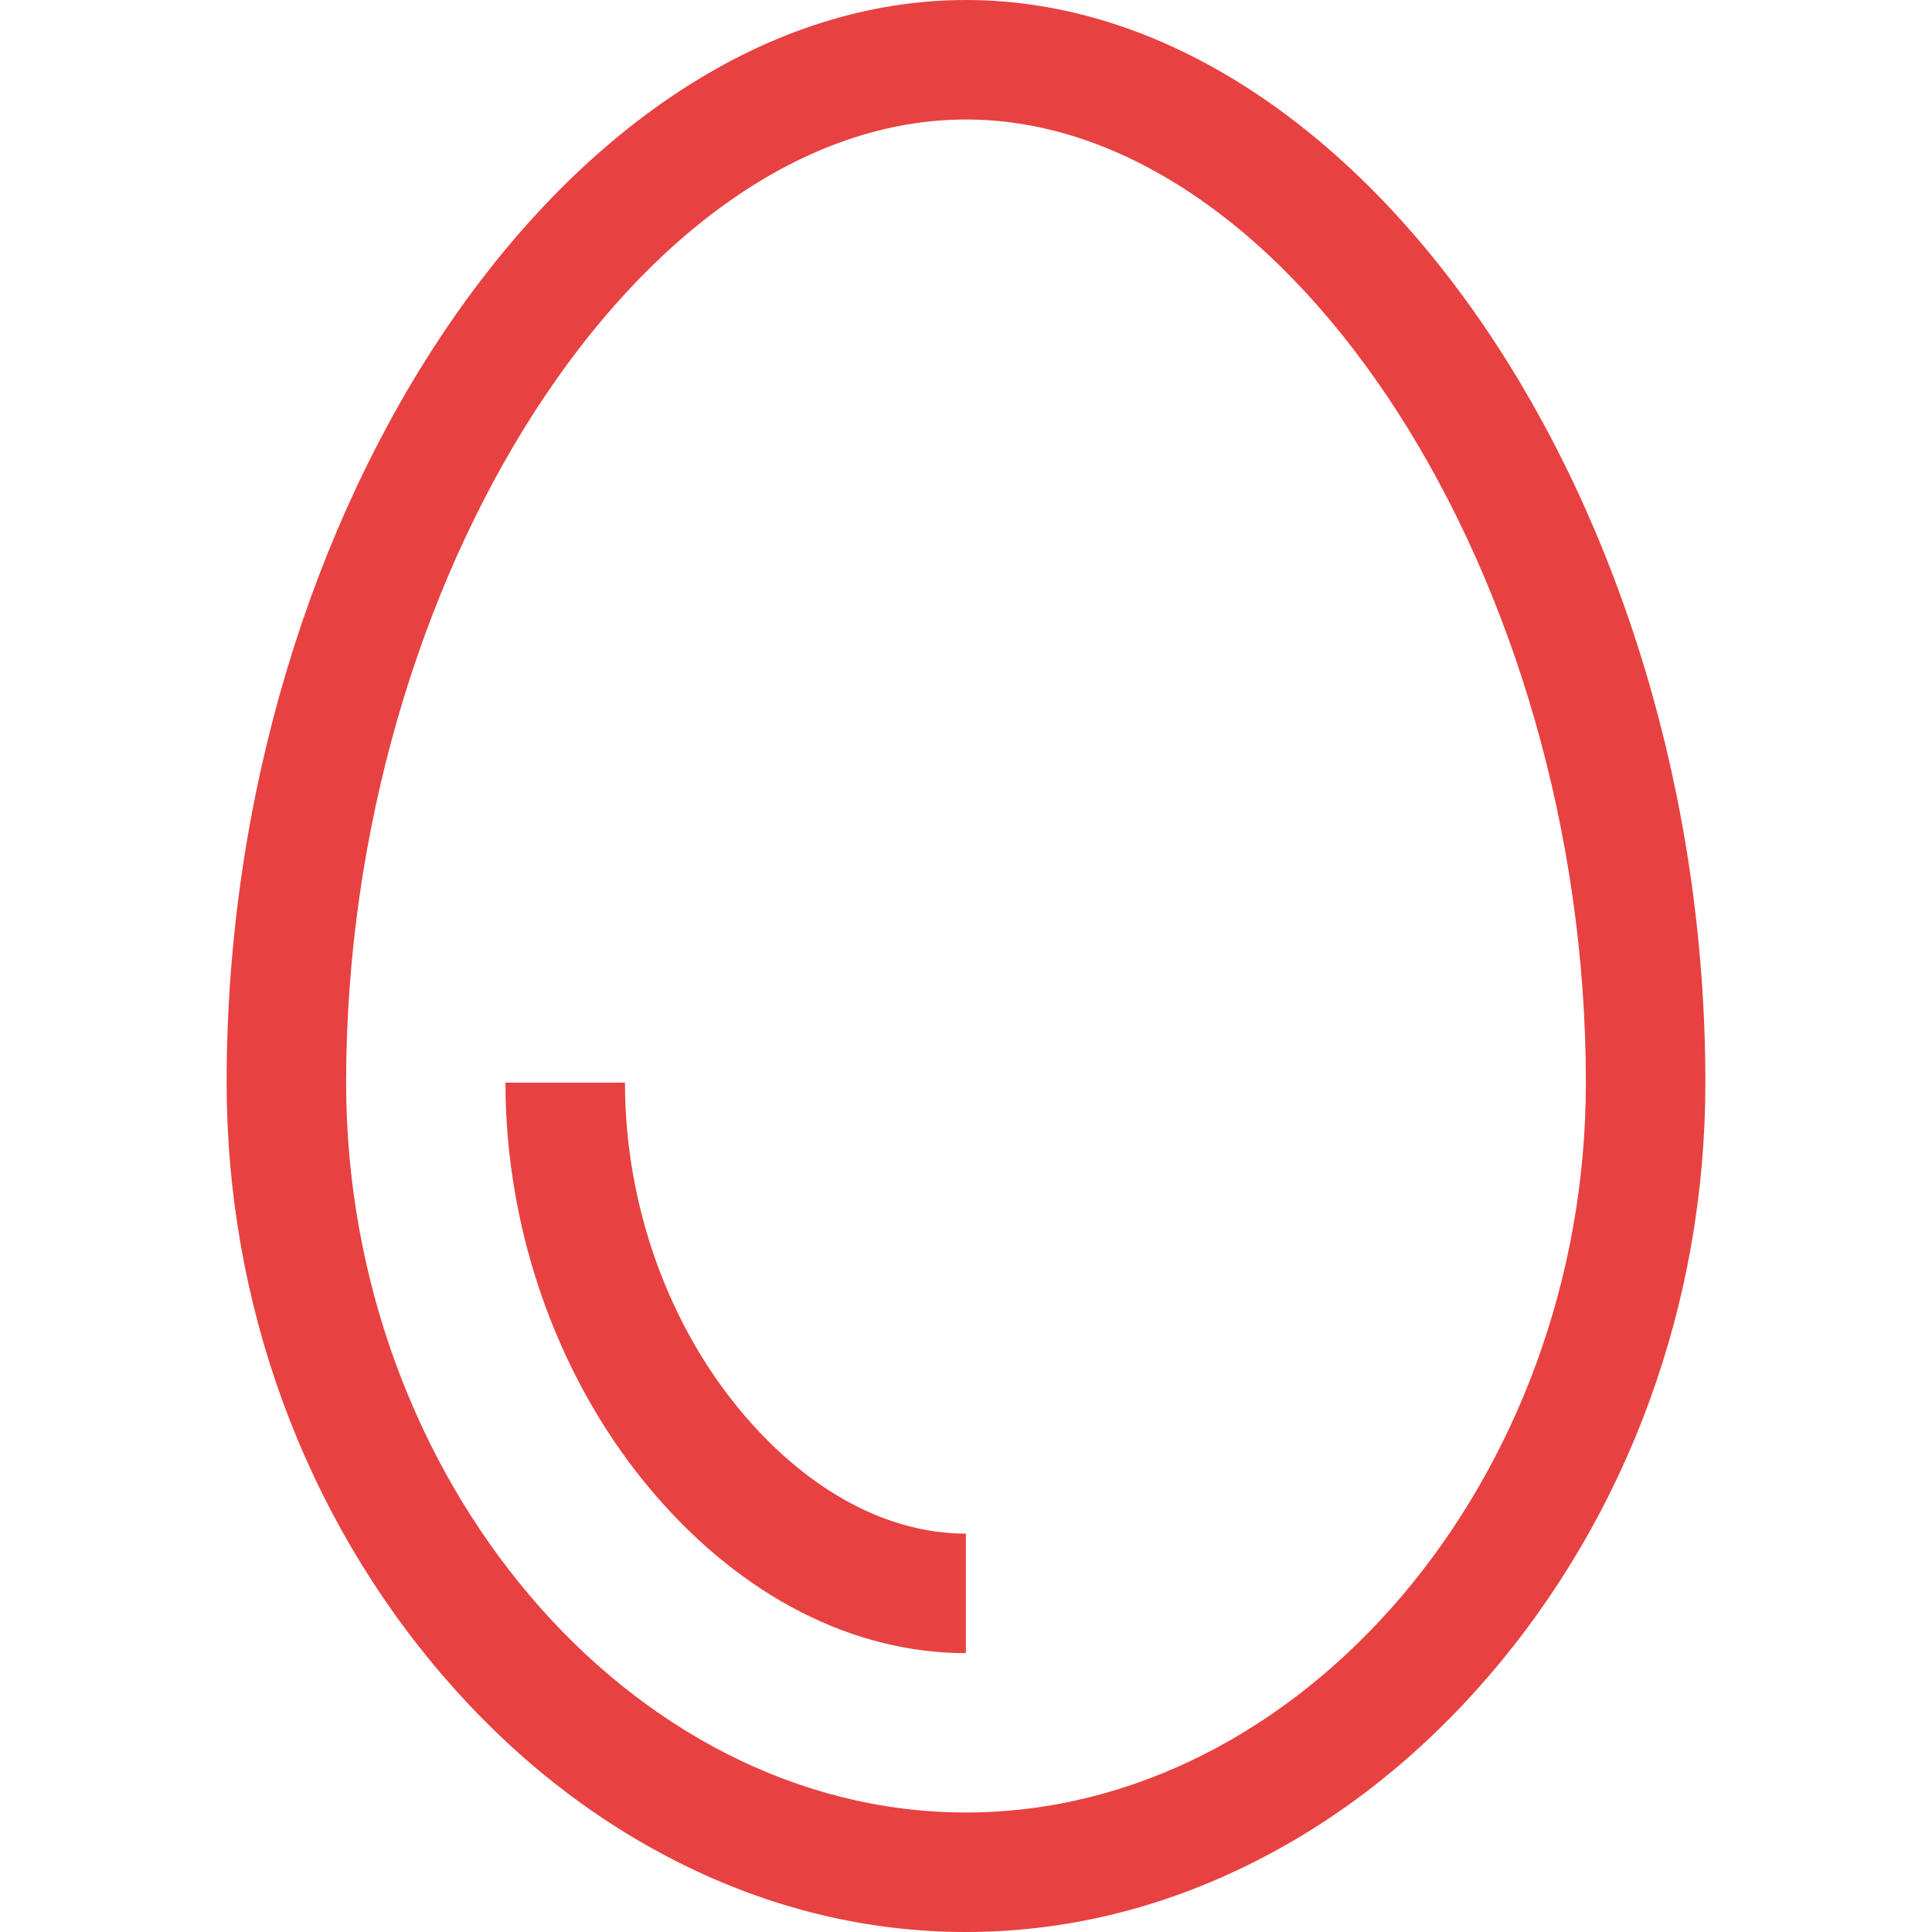<svg version="1.1" xmlns="http://www.w3.org/2000/svg" xmlns:xlink="http://www.w3.org/1999/xlink" style="enable-background:new 0 0 485 485;" xml:space="preserve" width="485" height="485"><rect id="backgroundrect" width="100%" height="100%" x="0" y="0" fill="none" stroke="none"/>
















<g class="currentLayer" style=""><title>Layer 1</title><g id="svg_1" class="selected" fill="#e84141" fill-opacity="1">
	<path d="M242.487,0C143.618,0,56.89,126.999,56.89,271.777c0,55.311,19.312,108.222,54.379,148.987   c17.126,19.91,36.958,35.62,58.944,46.695C193.319,479.098,217.631,485,242.474,485c24.842,0,49.157-5.901,72.268-17.538   c21.991-11.073,41.829-26.782,58.961-46.69c35.085-40.767,54.407-93.681,54.407-148.995C428.11,126.999,341.371,0,242.487,0z    M242.474,455C158.139,455,86.89,371.094,86.89,271.777C86.89,145.24,161.053,30,242.487,30   c81.448,0,155.623,115.24,155.623,241.777C398.11,371.094,326.838,455,242.474,455z" id="svg_2" fill="#e84141" fill-opacity="1"/>
	<path d="M187.079,355.551c-19.186-22.303-30.189-52.838-30.189-83.773h-30c0,38.008,13.648,75.673,37.446,103.337   C186.46,400.835,214.211,415,242.474,415v-30C223.088,385,203.415,374.542,187.079,355.551z" id="svg_3" fill="#e84141" fill-opacity="1"/>
</g><g id="svg_4">
</g><g id="svg_5">
</g><g id="svg_6">
</g><g id="svg_7">
</g><g id="svg_8">
</g><g id="svg_9">
</g><g id="svg_10">
</g><g id="svg_11">
</g><g id="svg_12">
</g><g id="svg_13">
</g><g id="svg_14">
</g><g id="svg_15">
</g><g id="svg_16">
</g><g id="svg_17">
</g><g id="svg_18">
</g></g></svg>